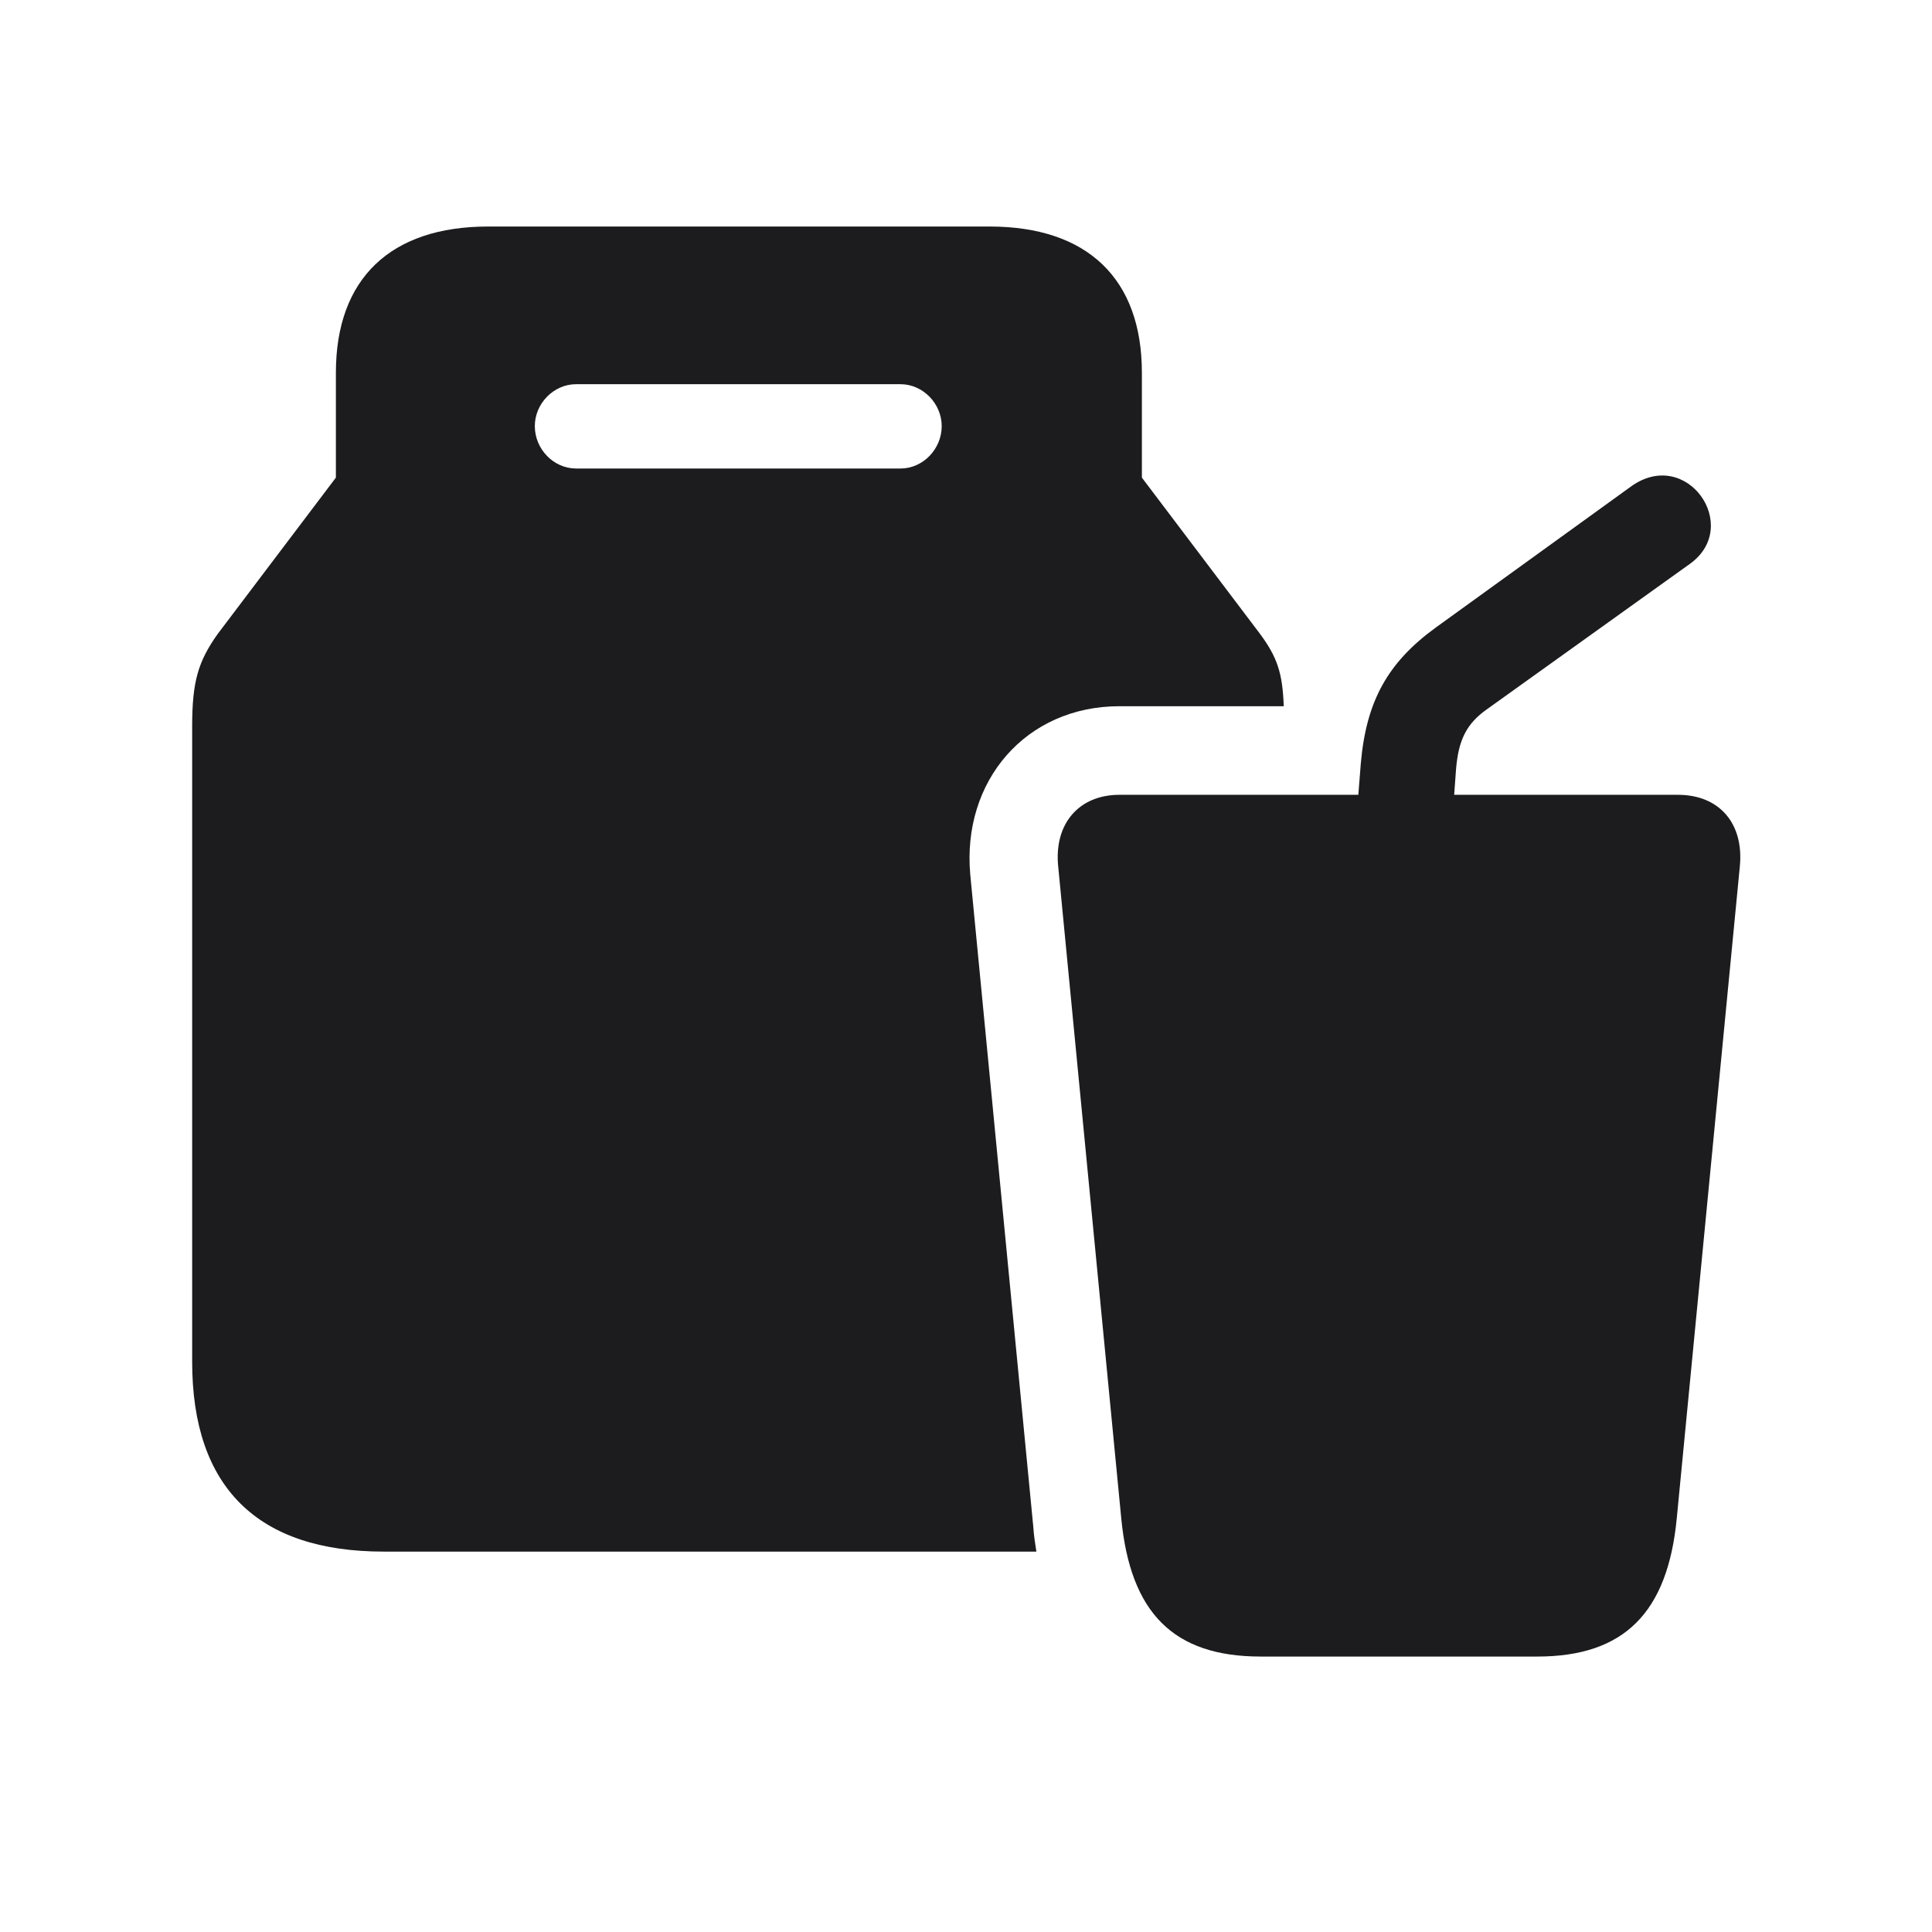 <svg width="28" height="28" viewBox="0 0 28 28" fill="none" xmlns="http://www.w3.org/2000/svg">
<path d="M5.562 22.487H15.02C15.002 22.373 14.984 22.259 14.976 22.136L14.062 12.679C13.938 11.316 14.87 10.235 16.224 10.235H18.605C18.588 9.752 18.509 9.523 18.263 9.189L16.549 6.922V5.401C16.549 4.039 15.758 3.283 14.343 3.283H7.074C5.659 3.283 4.868 4.039 4.868 5.401V6.922L3.154 9.189C2.873 9.585 2.785 9.875 2.785 10.525V19.736C2.785 21.556 3.734 22.487 5.562 22.487ZM8.349 6.79C8.023 6.79 7.751 6.509 7.751 6.175C7.751 5.85 8.023 5.568 8.349 5.568H13.051C13.376 5.568 13.648 5.85 13.648 6.175C13.648 6.509 13.376 6.79 13.051 6.79H8.349ZM18.271 24.008H22.279C23.536 24.008 24.169 23.375 24.301 22.004L25.215 12.556C25.276 11.932 24.916 11.519 24.318 11.519H21.075L21.102 11.149C21.137 10.727 21.251 10.49 21.55 10.279L24.494 8.17C25.25 7.625 24.441 6.465 23.633 7.054L20.811 9.093C20.108 9.603 19.801 10.165 19.722 11.062L19.686 11.519H16.224C15.635 11.519 15.274 11.94 15.336 12.556L16.25 22.004C16.382 23.375 17.006 24.008 18.271 24.008Z" fill="#1C1C1E"/>
</svg>
